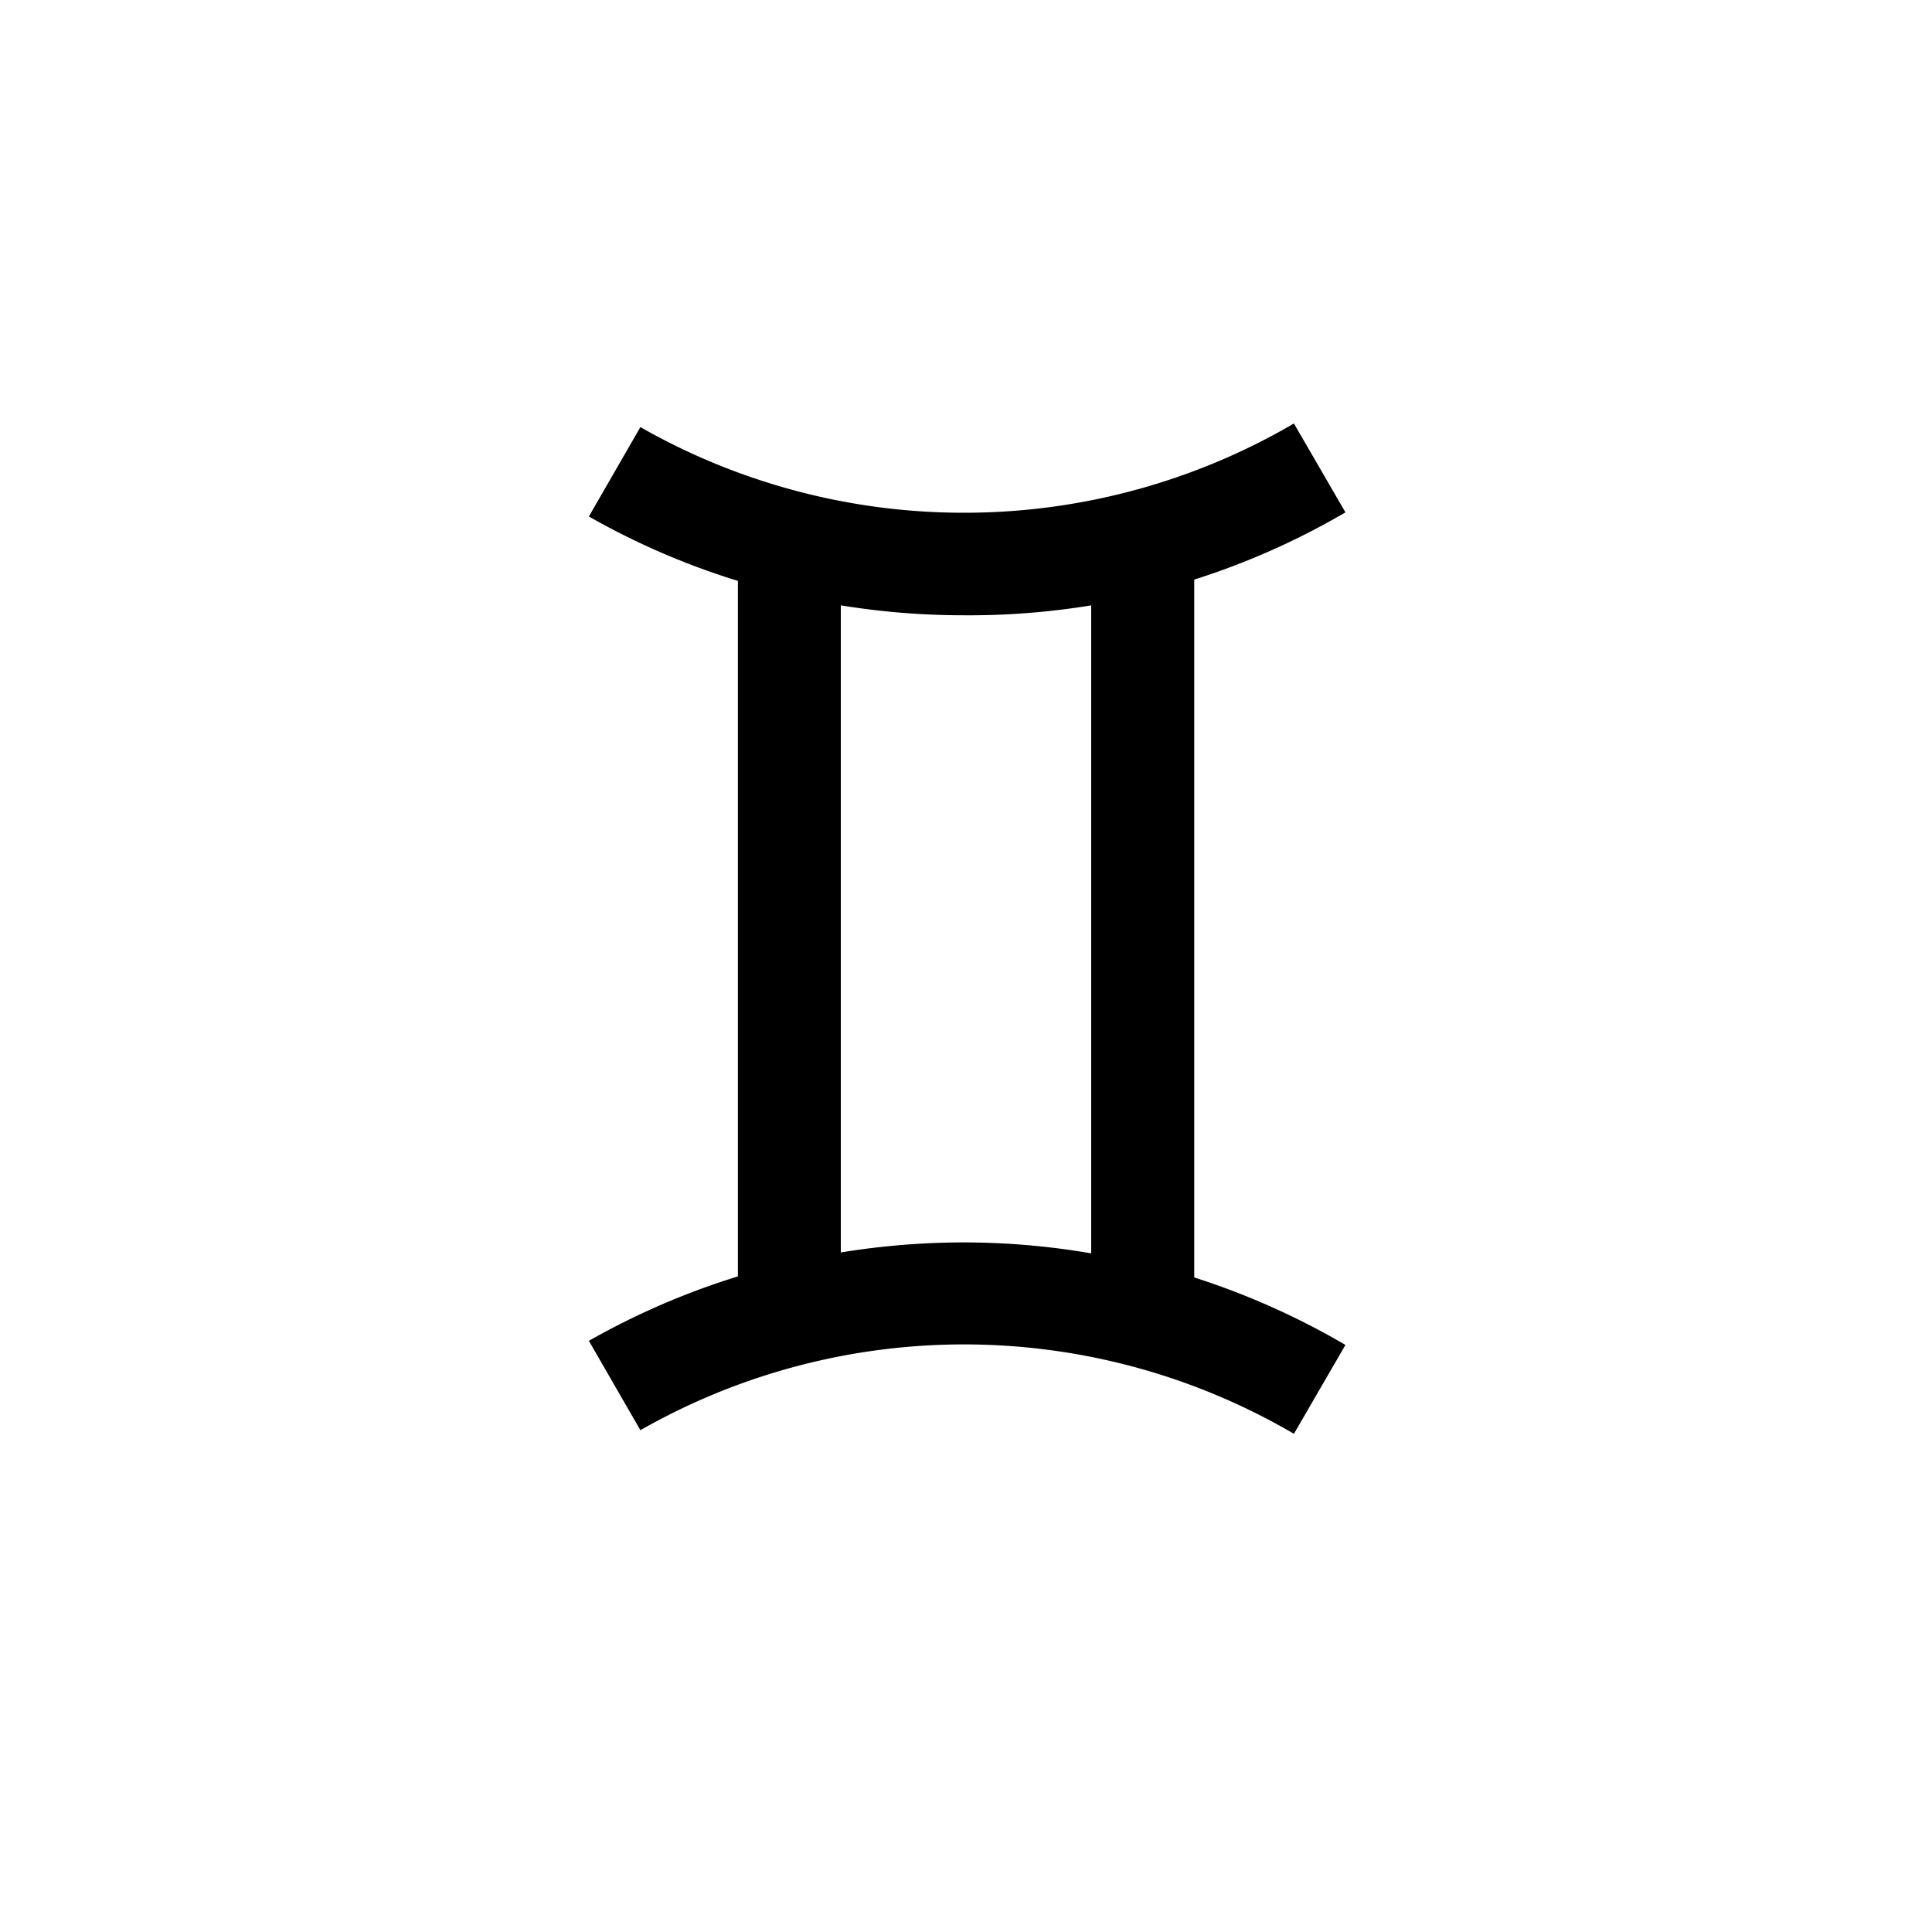 <svg xmlns="http://www.w3.org/2000/svg" viewBox="0 0 150 150"><title>gemini-bold</title><g id="Contra-Parallels"><path d="M104.46,39.78l-4-6.9a50.73,50.73,0,0,1-25.61,6.93,50.71,50.71,0,0,1-25.13-6.65l-4,6.94a57.65,57.65,0,0,0,11.57,5v54a58.26,58.26,0,0,0-11.57,5l4,6.94a50.73,50.73,0,0,1,50.74.28l4-6.9a58.46,58.46,0,0,0-11.74-5.24V45A57.87,57.87,0,0,0,104.46,39.78ZM84.72,97.31a58.58,58.58,0,0,0-9.91-.85,59.48,59.48,0,0,0-9.53.78V47a59.47,59.47,0,0,0,9.53.77A58.57,58.57,0,0,0,84.72,47Z"/></g></svg>